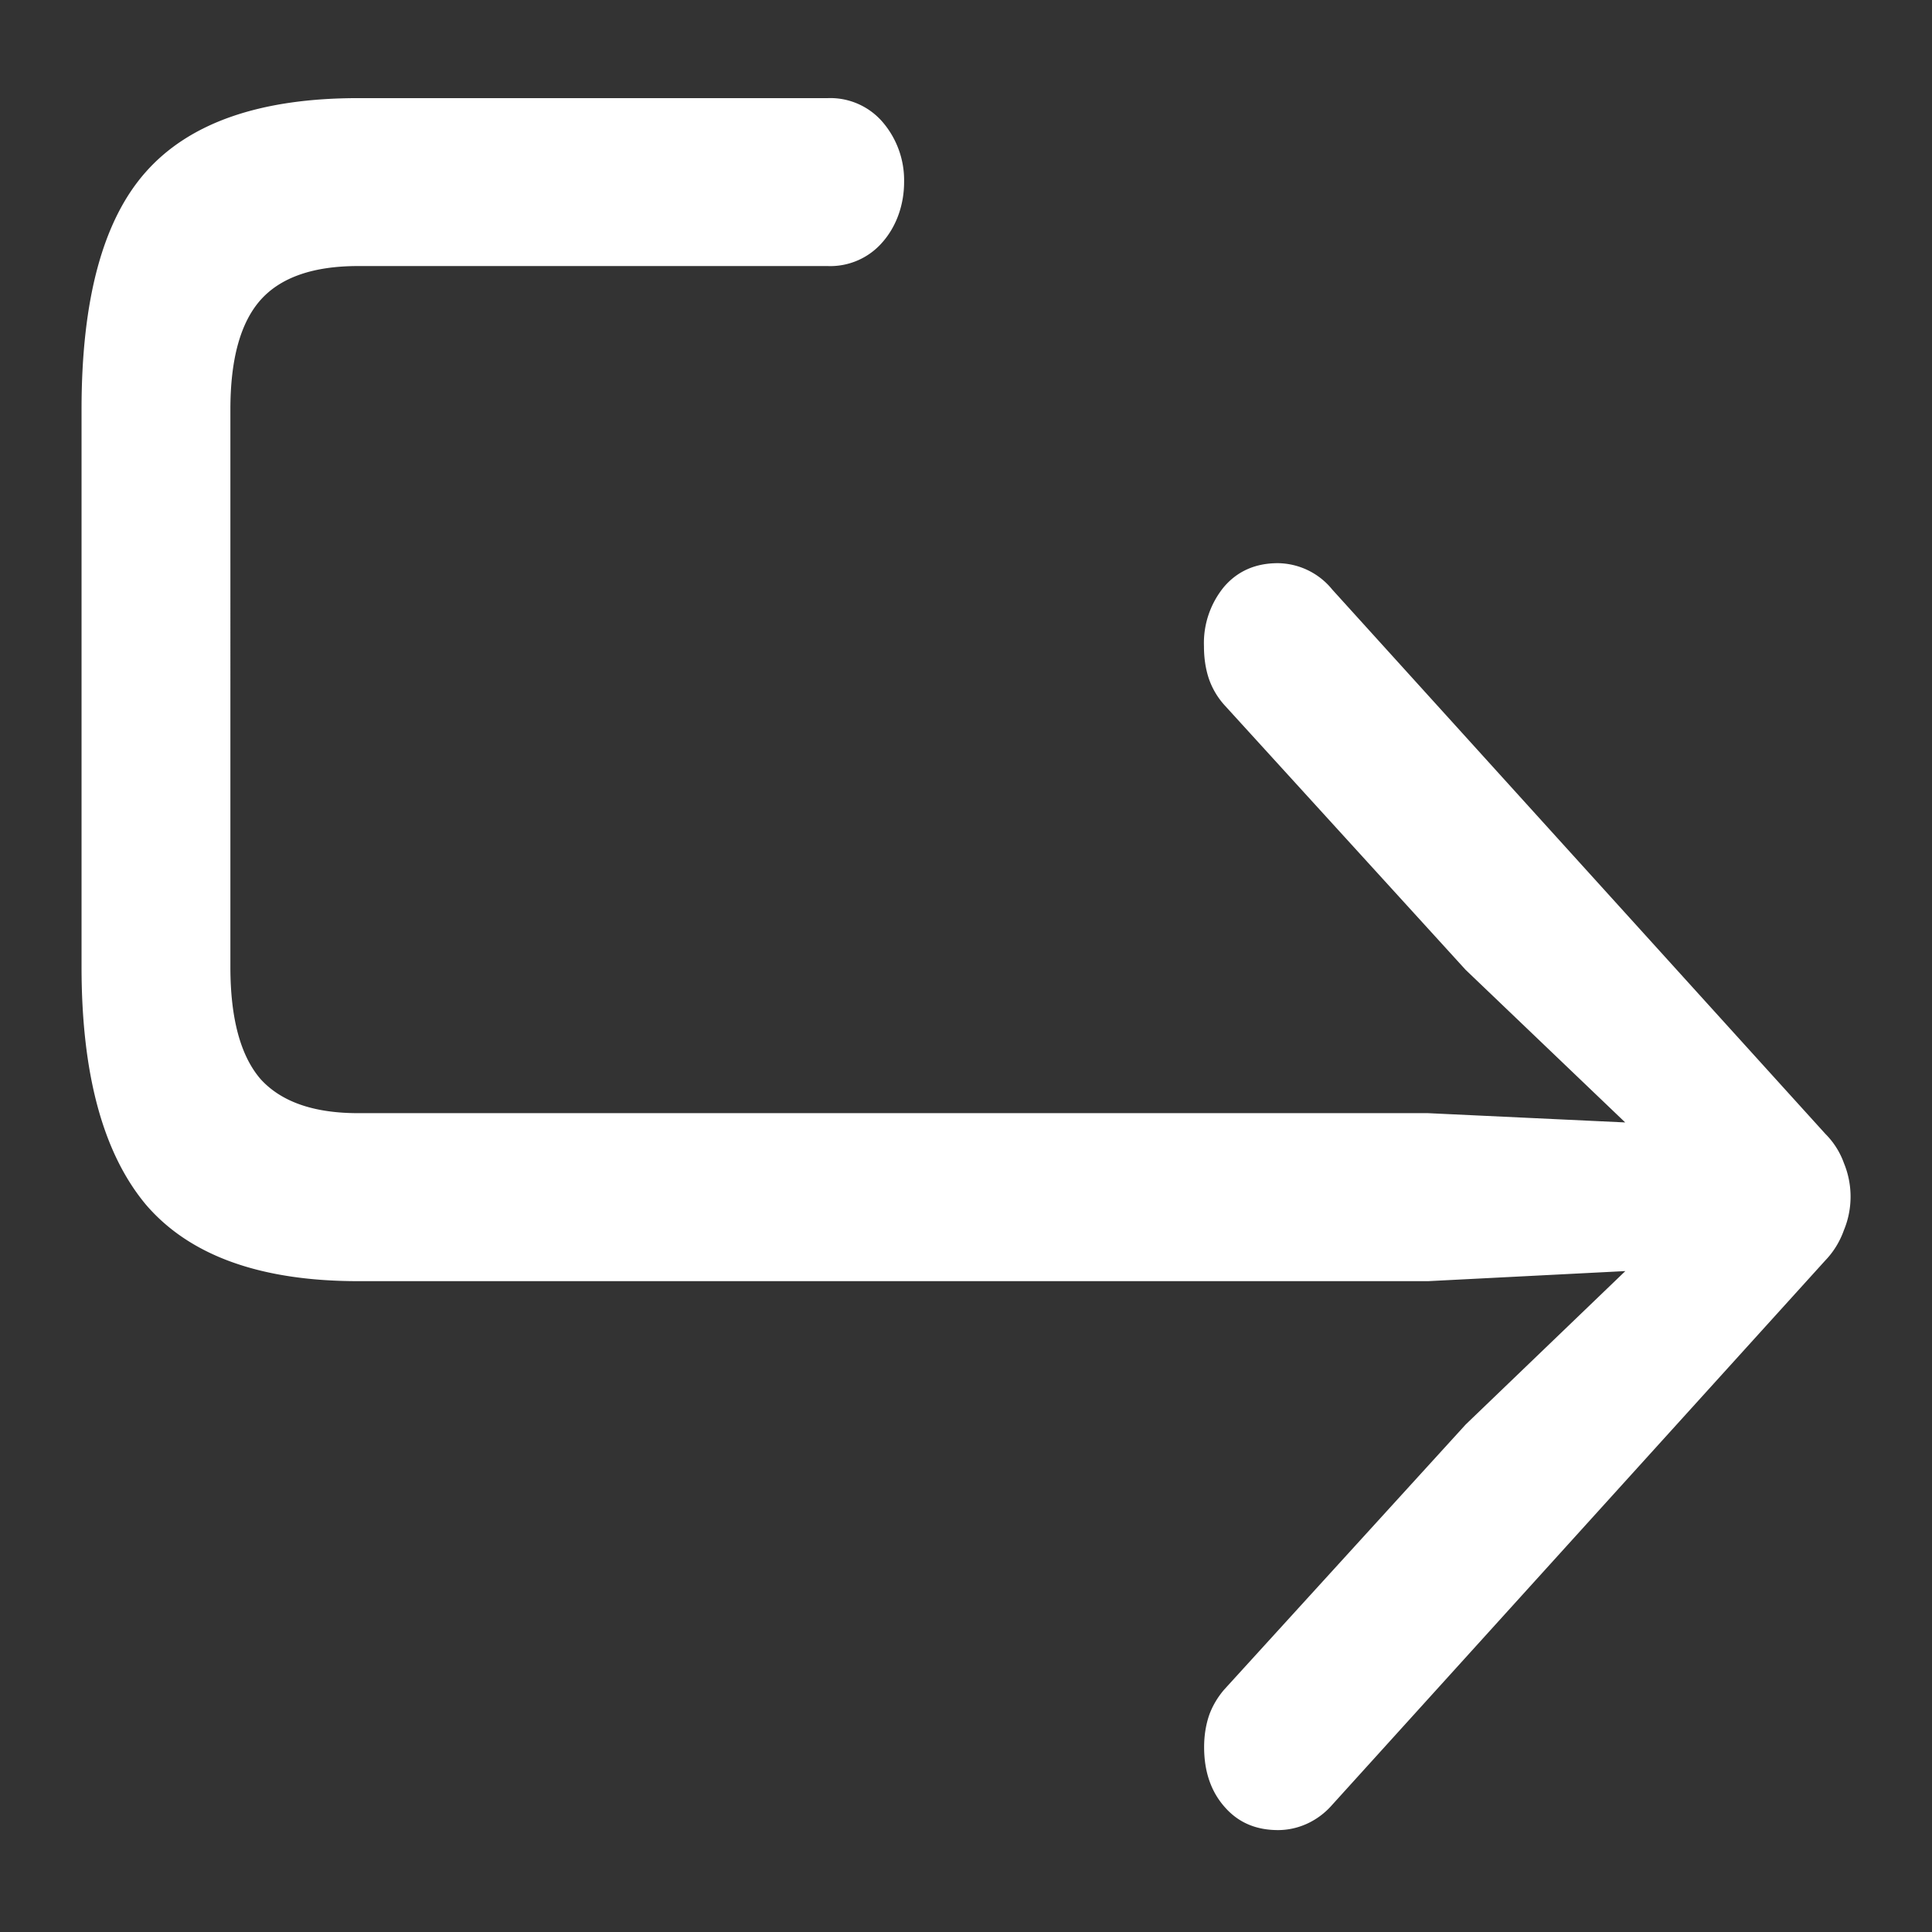 <svg xmlns="http://www.w3.org/2000/svg" width="24" height="24"><rect width="100%" height="100%" fill="#333333" stroke="none"/><path style="stroke:none;fill-rule:nonzero;fill:#fff;fill-opacity:1" d="M15.875 22.734c.254 0 .5-.113.676-.316l6.125-6.762c.101-.105.18-.234.23-.375.11-.265.11-.566 0-.832a.979.979 0 0 0-.23-.363L16.55 7.324a.882.882 0 0 0-.676-.328c-.277 0-.5.098-.668.293a1.1 1.1 0 0 0-.25.738c0 .157.023.293.063.41a.957.957 0 0 0 .187.317l3 3.293 2.586 2.473.176-.54-3.23-.152H4.448c-.55 0-.953-.14-1.21-.422-.25-.289-.376-.754-.376-1.394V5.086c0-.625.125-1.078.375-1.36.25-.28.653-.421 1.211-.421h5.832A.857.857 0 0 0 10.97 3c.168-.195.261-.46.261-.738a1.11 1.11 0 0 0-.261-.739.857.857 0 0 0-.688-.304H4.45c-1.215 0-2.094.304-2.636.914-.536.601-.801 1.586-.801 2.953v6.926c0 1.328.265 2.312.8 2.953.543.633 1.422.95 2.637.95h13.29l3.23-.165-.176-.54-2.586 2.485-3 3.293c-.078.09-.145.2-.187.317-.04.117-.063.25-.063.398 0 .305.086.55.25.738.168.196.39.293.668.293Zm0 0"/></svg>
